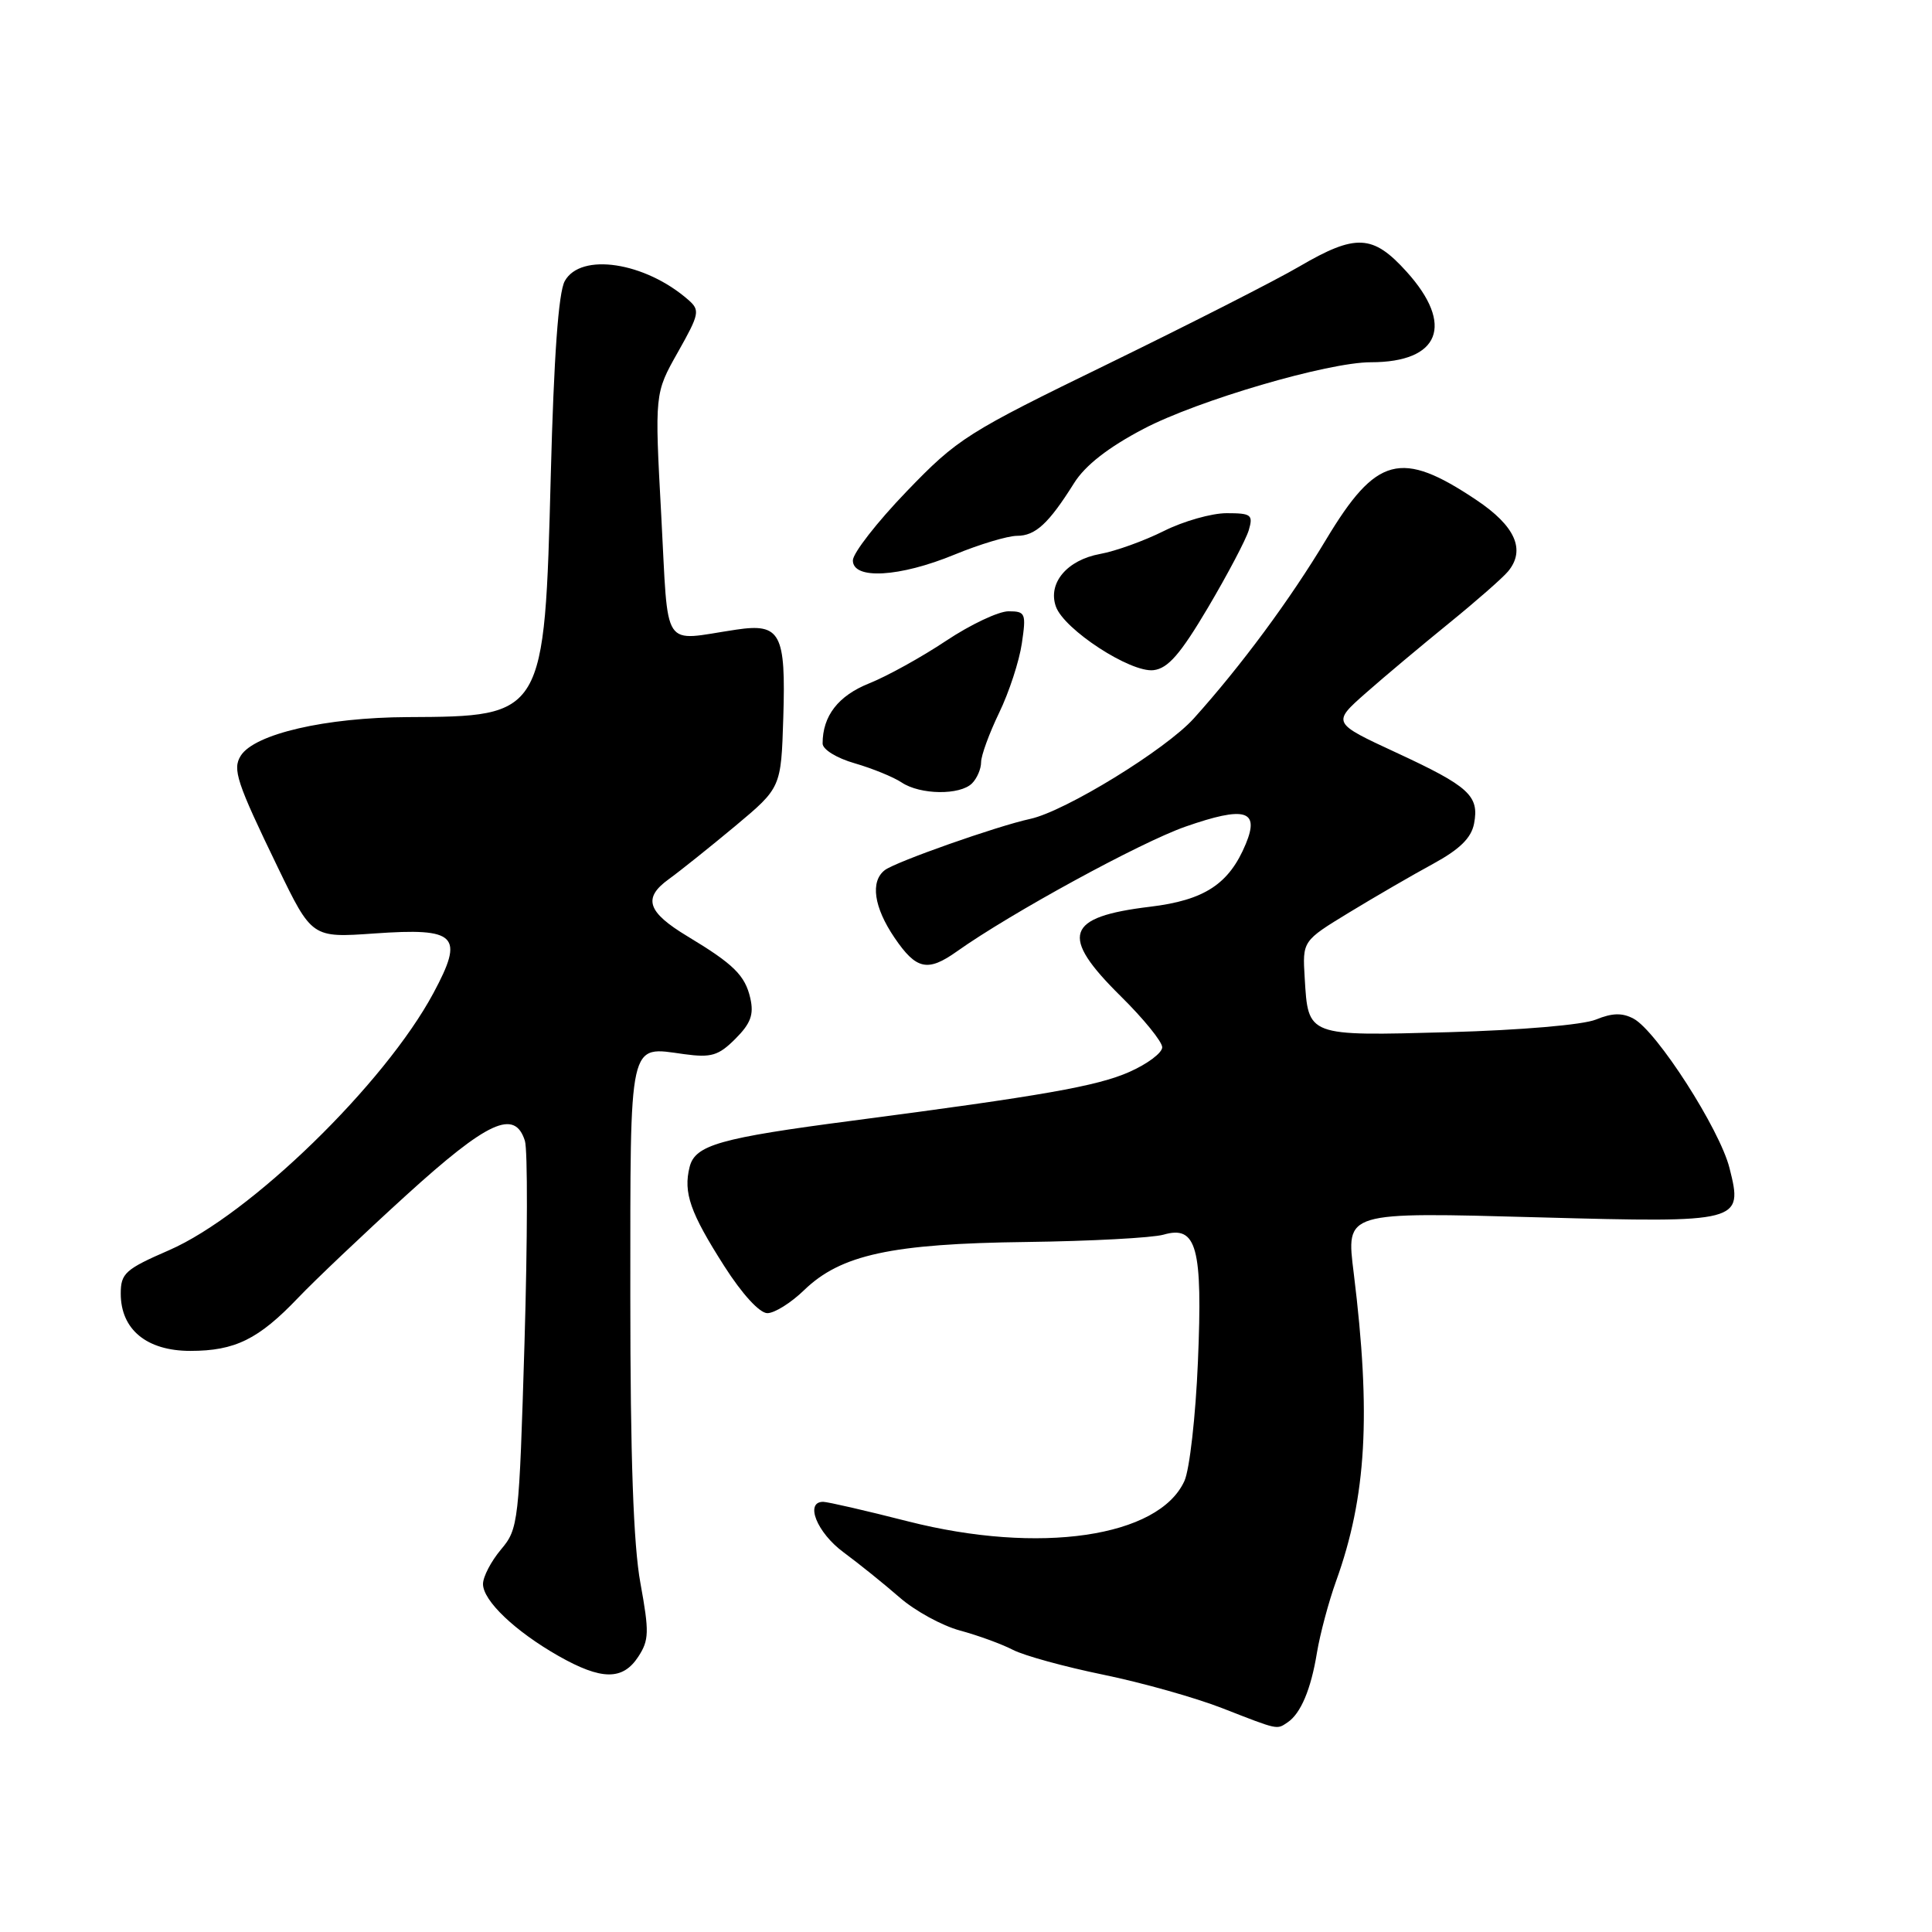 <?xml version="1.0" encoding="UTF-8" standalone="no"?>
<!DOCTYPE svg PUBLIC "-//W3C//DTD SVG 1.1//EN" "http://www.w3.org/Graphics/SVG/1.1/DTD/svg11.dtd" >
<svg xmlns="http://www.w3.org/2000/svg" xmlns:xlink="http://www.w3.org/1999/xlink" version="1.1" viewBox="0 0 256 256">
 <g >
 <path fill="currentColor"
d=" M 170.60 228.23 C 172.35 227.07 173.71 223.85 174.50 219.00 C 174.91 216.53 176.05 212.25 177.04 209.50 C 181.07 198.31 181.69 187.46 179.38 168.73 C 178.37 160.50 178.02 160.60 204.11 161.31 C 230.70 162.03 230.98 161.96 229.17 154.78 C 227.88 149.63 219.53 136.63 216.46 134.98 C 214.96 134.18 213.64 134.21 211.46 135.10 C 209.75 135.80 201.53 136.50 191.96 136.77 C 173.14 137.28 173.35 137.36 172.88 129.59 C 172.58 124.68 172.58 124.68 178.77 120.91 C 182.17 118.84 187.17 115.94 189.88 114.47 C 193.42 112.54 194.95 111.04 195.32 109.14 C 196.03 105.44 194.67 104.20 185.00 99.72 C 176.50 95.78 176.50 95.78 181.00 91.81 C 183.47 89.63 188.43 85.48 192.00 82.58 C 195.57 79.68 199.10 76.59 199.83 75.71 C 202.19 72.86 200.78 69.69 195.61 66.24 C 185.63 59.56 182.36 60.43 175.71 71.50 C 170.93 79.47 164.45 88.23 158.19 95.19 C 154.49 99.31 141.14 107.51 136.50 108.51 C 132.08 109.47 118.70 114.19 117.25 115.29 C 115.29 116.79 115.78 120.21 118.54 124.27 C 121.41 128.49 122.92 128.82 126.79 126.07 C 133.91 121.01 151.10 111.63 157.06 109.54 C 164.97 106.78 166.93 107.34 165.08 111.81 C 162.87 117.14 159.61 119.28 152.38 120.15 C 141.18 121.50 140.37 123.97 148.50 132.00 C 151.53 134.99 154.00 138.03 154.00 138.77 C 154.00 139.51 152.04 140.98 149.64 142.04 C 145.37 143.93 138.12 145.20 113.00 148.49 C 95.38 150.79 92.11 151.72 91.38 154.62 C 90.52 158.03 91.45 160.68 95.96 167.75 C 98.33 171.47 100.65 174.00 101.68 174.00 C 102.63 174.00 104.82 172.63 106.55 170.95 C 111.41 166.25 118.13 164.79 136.00 164.57 C 144.53 164.46 152.70 164.02 154.17 163.60 C 158.58 162.32 159.37 165.26 158.73 180.45 C 158.43 187.63 157.63 194.73 156.94 196.24 C 153.54 203.70 137.72 206.01 120.32 201.59 C 114.72 200.16 109.66 199.00 109.07 199.00 C 106.61 199.00 108.25 203.08 111.75 205.67 C 113.81 207.19 117.16 209.89 119.19 211.66 C 121.22 213.44 124.82 215.41 127.19 216.05 C 129.56 216.69 132.72 217.84 134.21 218.61 C 135.69 219.38 141.09 220.86 146.21 221.91 C 151.32 222.96 158.43 224.96 162.00 226.36 C 169.46 229.27 169.15 229.20 170.60 228.23 Z  M 84.57 219.53 C 86.01 217.33 86.04 216.26 84.86 209.78 C 83.93 204.73 83.52 193.09 83.52 171.71 C 83.53 137.28 83.22 138.66 90.65 139.68 C 94.25 140.17 95.21 139.88 97.44 137.65 C 99.48 135.61 99.91 134.43 99.42 132.27 C 98.73 129.25 97.23 127.76 91.10 124.07 C 85.76 120.85 85.15 119.00 88.61 116.50 C 90.13 115.40 94.10 112.22 97.44 109.44 C 103.50 104.37 103.50 104.37 103.79 95.09 C 104.14 83.89 103.42 82.56 97.56 83.43 C 87.52 84.92 88.61 86.58 87.62 68.31 C 86.74 52.12 86.74 52.12 89.82 46.67 C 92.69 41.58 92.78 41.11 91.20 39.73 C 85.48 34.72 76.94 33.42 74.83 37.25 C 74.00 38.76 73.39 47.24 72.98 63.00 C 72.15 94.90 72.13 94.94 54.00 95.02 C 43.14 95.07 33.72 97.25 31.90 100.14 C 30.78 101.92 31.36 103.67 36.79 114.89 C 41.33 124.27 41.33 124.27 49.59 123.69 C 60.55 122.92 61.55 123.92 57.43 131.59 C 50.97 143.63 33.12 160.99 22.40 165.66 C 16.60 168.18 16.00 168.72 16.00 171.41 C 16.00 176.17 19.44 179.00 25.22 179.00 C 31.14 179.00 34.26 177.46 39.50 171.97 C 41.70 169.66 48.15 163.54 53.82 158.38 C 64.65 148.54 68.20 146.91 69.55 151.16 C 69.93 152.35 69.90 164.38 69.50 177.91 C 68.78 201.82 68.70 202.57 66.38 205.32 C 65.07 206.88 64.00 208.93 64.00 209.89 C 64.00 212.10 68.24 216.14 74.00 219.42 C 79.69 222.65 82.51 222.68 84.57 219.53 Z  M 128.80 103.80 C 129.46 103.14 130.00 101.88 130.00 101.00 C 130.00 100.11 131.08 97.17 132.39 94.45 C 133.71 91.73 135.06 87.59 135.40 85.25 C 135.99 81.26 135.88 81.00 133.63 81.00 C 132.31 81.00 128.59 82.76 125.36 84.91 C 122.14 87.06 117.55 89.60 115.17 90.55 C 111.07 92.19 109.00 94.86 109.00 98.52 C 109.00 99.31 110.87 100.46 113.25 101.14 C 115.59 101.82 118.39 102.96 119.47 103.68 C 121.94 105.33 127.21 105.39 128.80 103.80 Z  M 160.07 80.50 C 162.67 76.10 165.10 71.49 165.47 70.25 C 166.07 68.21 165.80 68.00 162.53 68.00 C 160.55 68.00 156.81 69.06 154.22 70.36 C 151.62 71.66 147.83 73.03 145.78 73.40 C 141.39 74.20 138.81 77.26 139.91 80.37 C 140.99 83.42 149.81 89.16 152.85 88.80 C 154.77 88.57 156.41 86.68 160.07 80.50 Z  M 126.50 73.48 C 129.80 72.12 133.51 71.01 134.75 71.00 C 137.20 71.00 138.95 69.39 142.33 64.00 C 143.80 61.66 146.85 59.28 151.52 56.83 C 158.72 53.05 175.95 48.00 181.64 48.00 C 190.79 48.00 192.75 43.05 186.38 36.00 C 181.91 31.05 179.65 30.94 172.17 35.31 C 169.05 37.14 157.66 42.93 146.86 48.20 C 128.10 57.33 126.89 58.10 120.12 65.13 C 116.22 69.18 113.02 73.29 113.01 74.25 C 112.99 76.84 119.20 76.49 126.50 73.48 Z "/>
</g>
</svg>